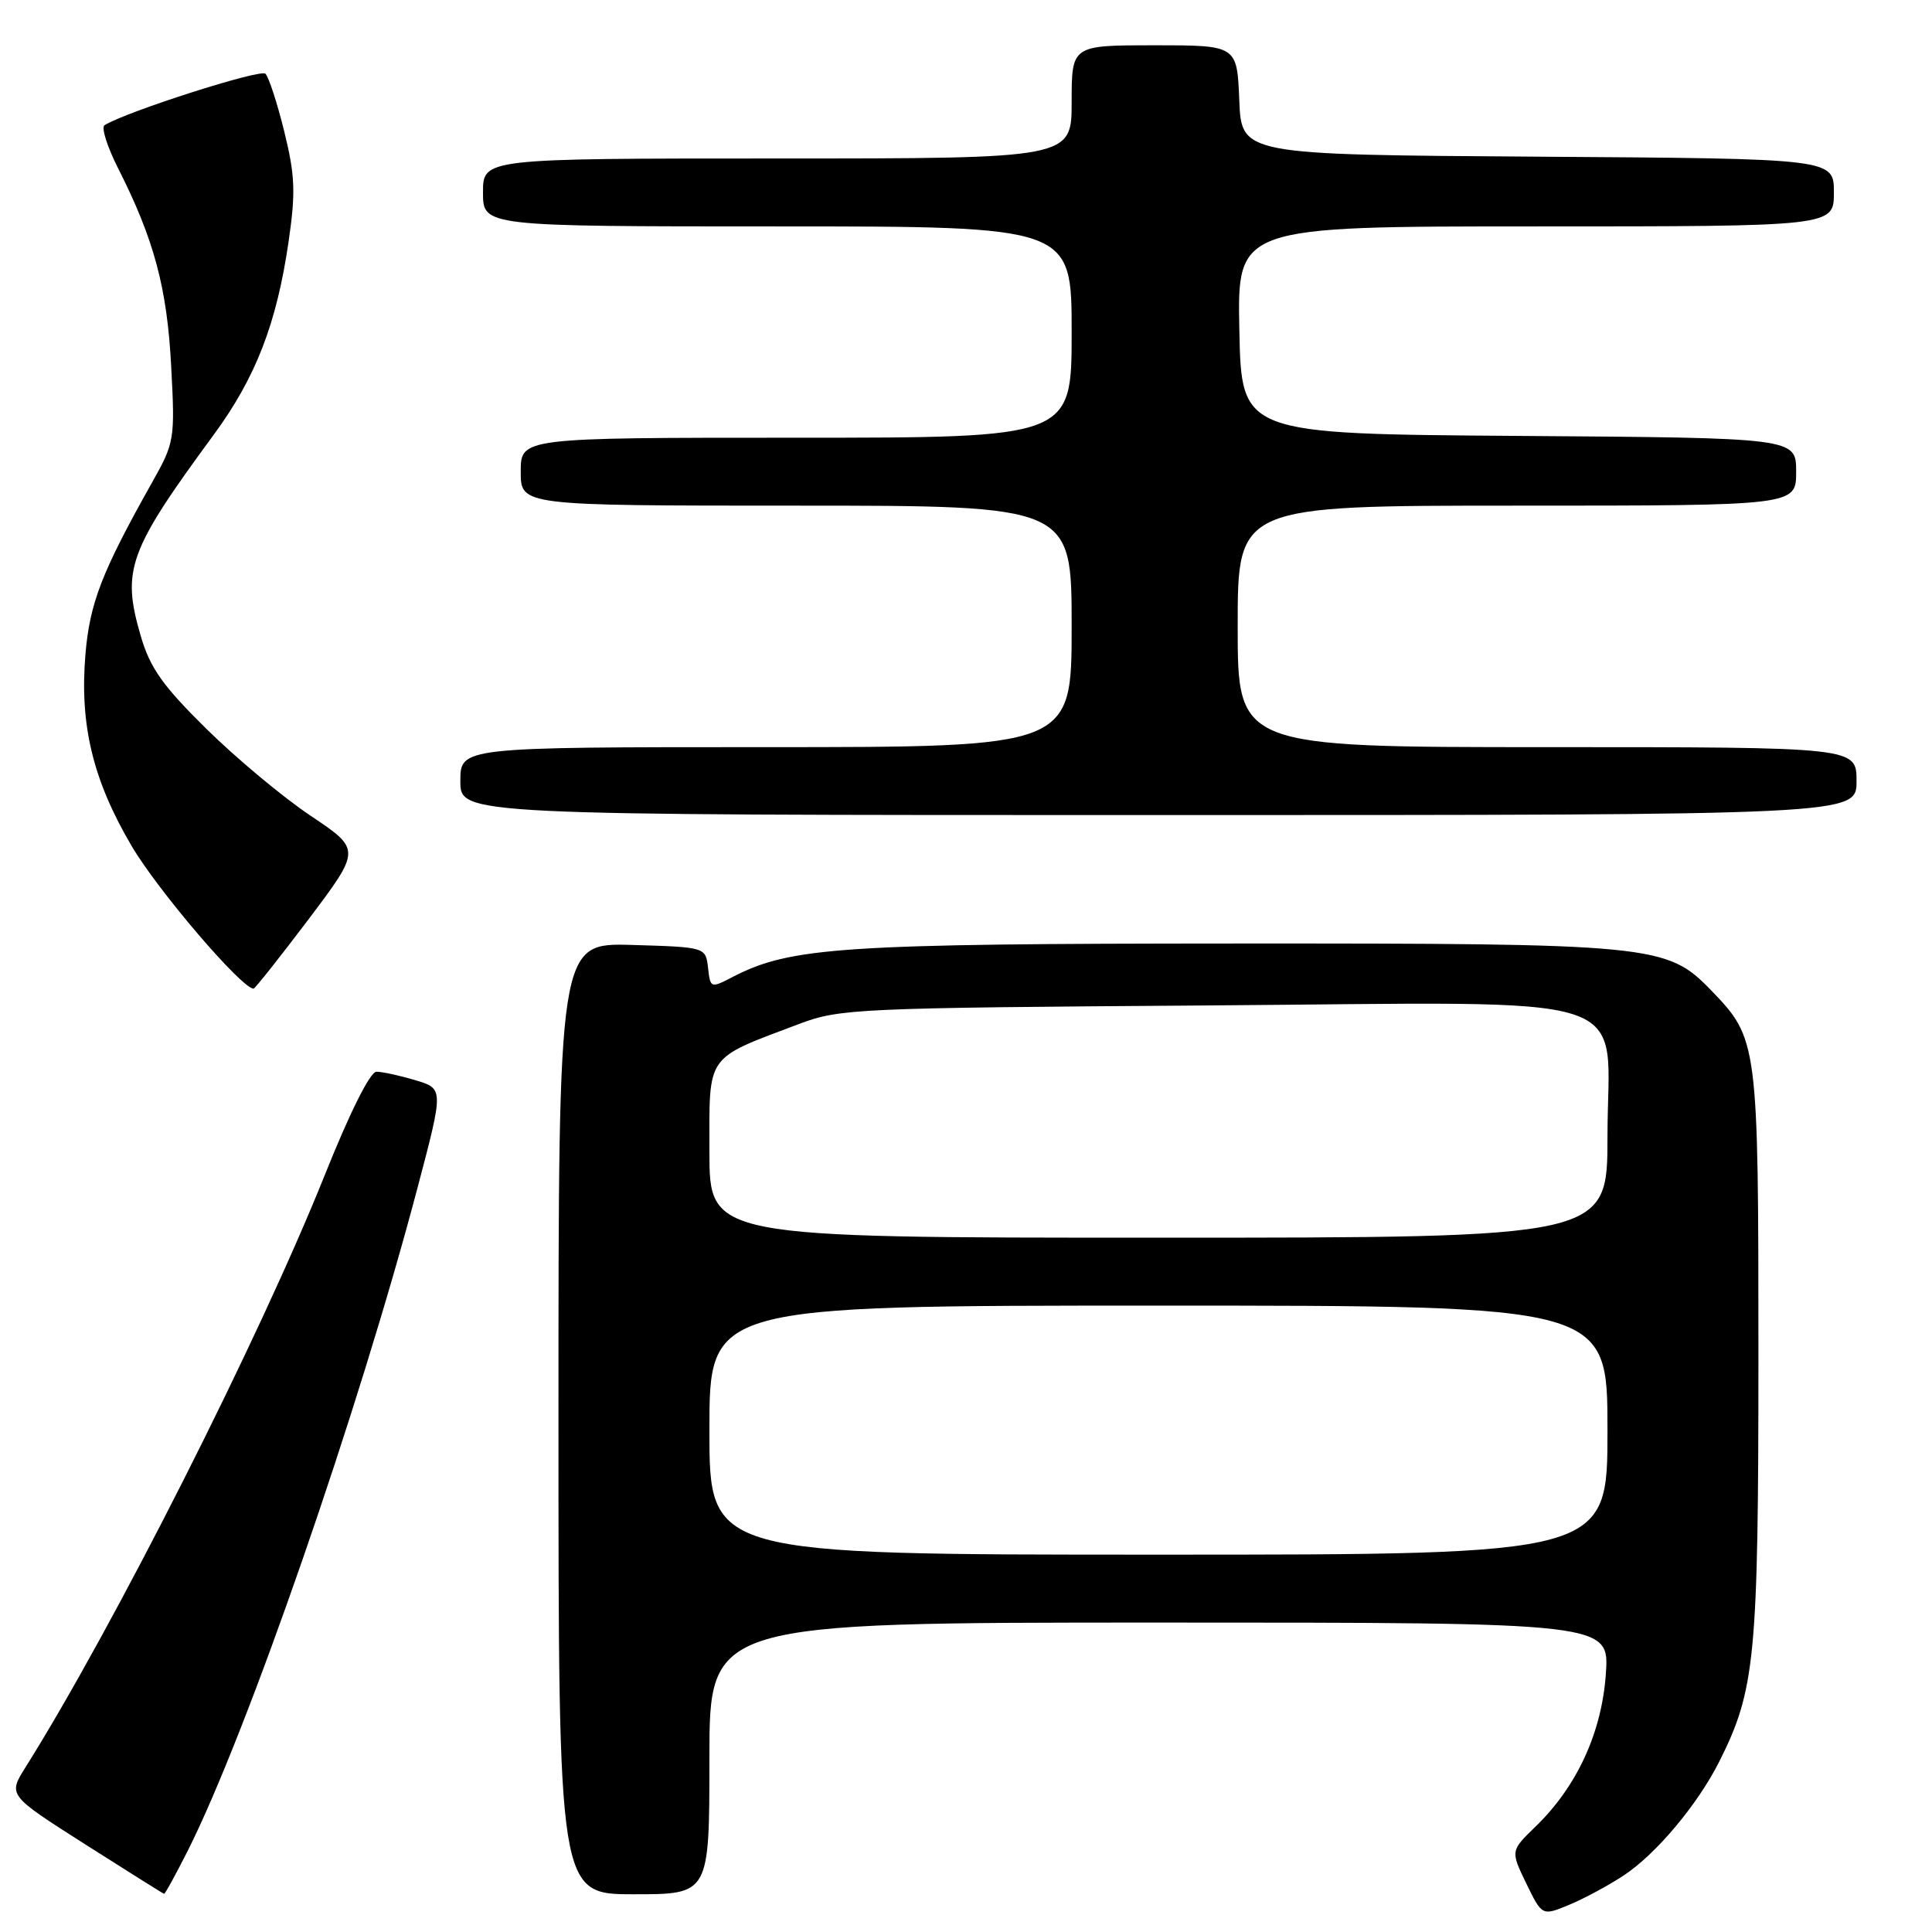 <?xml version="1.0" encoding="UTF-8" standalone="no"?>
<!DOCTYPE svg PUBLIC "-//W3C//DTD SVG 1.1//EN" "http://www.w3.org/Graphics/SVG/1.1/DTD/svg11.dtd" >
<svg xmlns="http://www.w3.org/2000/svg" xmlns:xlink="http://www.w3.org/1999/xlink" version="1.1" viewBox="0 0 256 256">
 <g >
 <path fill="currentColor"
d=" M 215.13 248.52 C 219.42 245.70 224.94 239.12 227.80 233.44 C 232.58 223.94 233.00 219.63 233.00 179.57 C 233.00 138.10 232.94 137.64 226.73 131.22 C 220.86 125.16 219.19 125.00 163.57 125.02 C 111.65 125.04 104.75 125.49 97.15 129.42 C 94.16 130.97 94.13 130.96 93.82 128.24 C 93.50 125.50 93.50 125.50 83.75 125.21 C 74.00 124.93 74.00 124.93 74.00 187.96 C 74.00 251.00 74.00 251.00 84.00 251.00 C 94.00 251.00 94.00 251.00 94.00 233.00 C 94.00 215.00 94.00 215.00 153.63 215.00 C 213.27 215.00 213.27 215.00 212.78 221.85 C 212.22 229.63 208.95 236.72 203.46 242.04 C 200.15 245.25 200.15 245.25 202.24 249.57 C 204.34 253.88 204.34 253.88 207.92 252.40 C 209.89 251.58 213.13 249.84 215.13 248.52 Z  M 24.87 245.25 C 32.74 229.63 47.52 186.97 55.36 157.25 C 58.79 144.25 58.79 144.25 55.03 143.13 C 52.96 142.51 50.65 142.01 49.88 142.01 C 49.04 142.02 46.35 147.41 43.03 155.71 C 34.35 177.38 15.00 215.67 3.37 234.19 C 1.06 237.87 1.06 237.87 11.28 244.38 C 16.90 247.95 21.61 250.91 21.74 250.94 C 21.87 250.97 23.27 248.41 24.87 245.25 Z  M 40.90 121.79 C 47.84 112.57 47.84 112.57 41.17 108.10 C 37.50 105.65 31.28 100.45 27.34 96.57 C 21.54 90.85 19.88 88.50 18.65 84.27 C 16.09 75.51 17.00 73.01 28.31 57.62 C 33.88 50.05 36.66 42.88 38.24 32.01 C 39.19 25.48 39.10 23.26 37.67 17.44 C 36.74 13.66 35.61 10.21 35.17 9.77 C 34.51 9.11 16.78 14.78 13.85 16.59 C 13.39 16.87 14.20 19.43 15.64 22.28 C 20.41 31.70 22.14 38.12 22.68 48.50 C 23.20 58.27 23.14 58.62 20.11 64.00 C 13.50 75.76 11.89 79.90 11.32 86.71 C 10.54 96.05 12.30 103.35 17.43 112.08 C 20.91 118.00 32.03 131.00 33.60 131.00 C 33.79 131.00 37.07 126.85 40.90 121.79 Z  M 246.00 103.50 C 246.00 99.00 246.00 99.00 205.00 99.00 C 164.00 99.00 164.00 99.00 164.00 83.00 C 164.00 67.00 164.00 67.00 201.00 67.00 C 238.00 67.00 238.00 67.00 238.00 62.51 C 238.00 58.02 238.00 58.02 201.25 57.76 C 164.50 57.50 164.50 57.50 164.22 43.75 C 163.94 30.00 163.94 30.00 203.47 30.00 C 243.00 30.00 243.00 30.00 243.00 25.51 C 243.00 21.02 243.00 21.02 203.75 20.76 C 164.50 20.50 164.50 20.50 164.21 13.25 C 163.91 6.00 163.91 6.00 152.96 6.00 C 142.00 6.00 142.00 6.00 142.00 13.50 C 142.00 21.00 142.00 21.00 103.00 21.00 C 64.00 21.00 64.00 21.00 64.00 25.50 C 64.00 30.00 64.00 30.00 103.00 30.00 C 142.00 30.00 142.00 30.00 142.00 44.00 C 142.00 58.00 142.00 58.00 105.50 58.00 C 69.00 58.00 69.00 58.00 69.00 62.50 C 69.00 67.00 69.00 67.00 105.50 67.00 C 142.00 67.00 142.00 67.00 142.00 83.00 C 142.00 99.00 142.00 99.00 101.50 99.00 C 61.00 99.00 61.00 99.00 61.00 103.50 C 61.00 108.00 61.00 108.00 153.50 108.00 C 246.00 108.00 246.00 108.00 246.00 103.50 Z  M 94.00 189.50 C 94.00 173.00 94.00 173.00 153.50 173.00 C 213.00 173.00 213.00 173.00 213.00 189.50 C 213.00 206.00 213.00 206.00 153.50 206.00 C 94.00 206.00 94.00 206.00 94.00 189.50 Z  M 94.00 152.53 C 94.00 139.53 93.38 140.40 105.91 135.67 C 111.26 133.65 113.53 133.55 159.55 133.23 C 218.68 132.82 213.00 130.98 213.00 150.57 C 213.00 164.00 213.00 164.00 153.50 164.00 C 94.00 164.00 94.00 164.00 94.00 152.53 Z "/>
</g>
</svg>